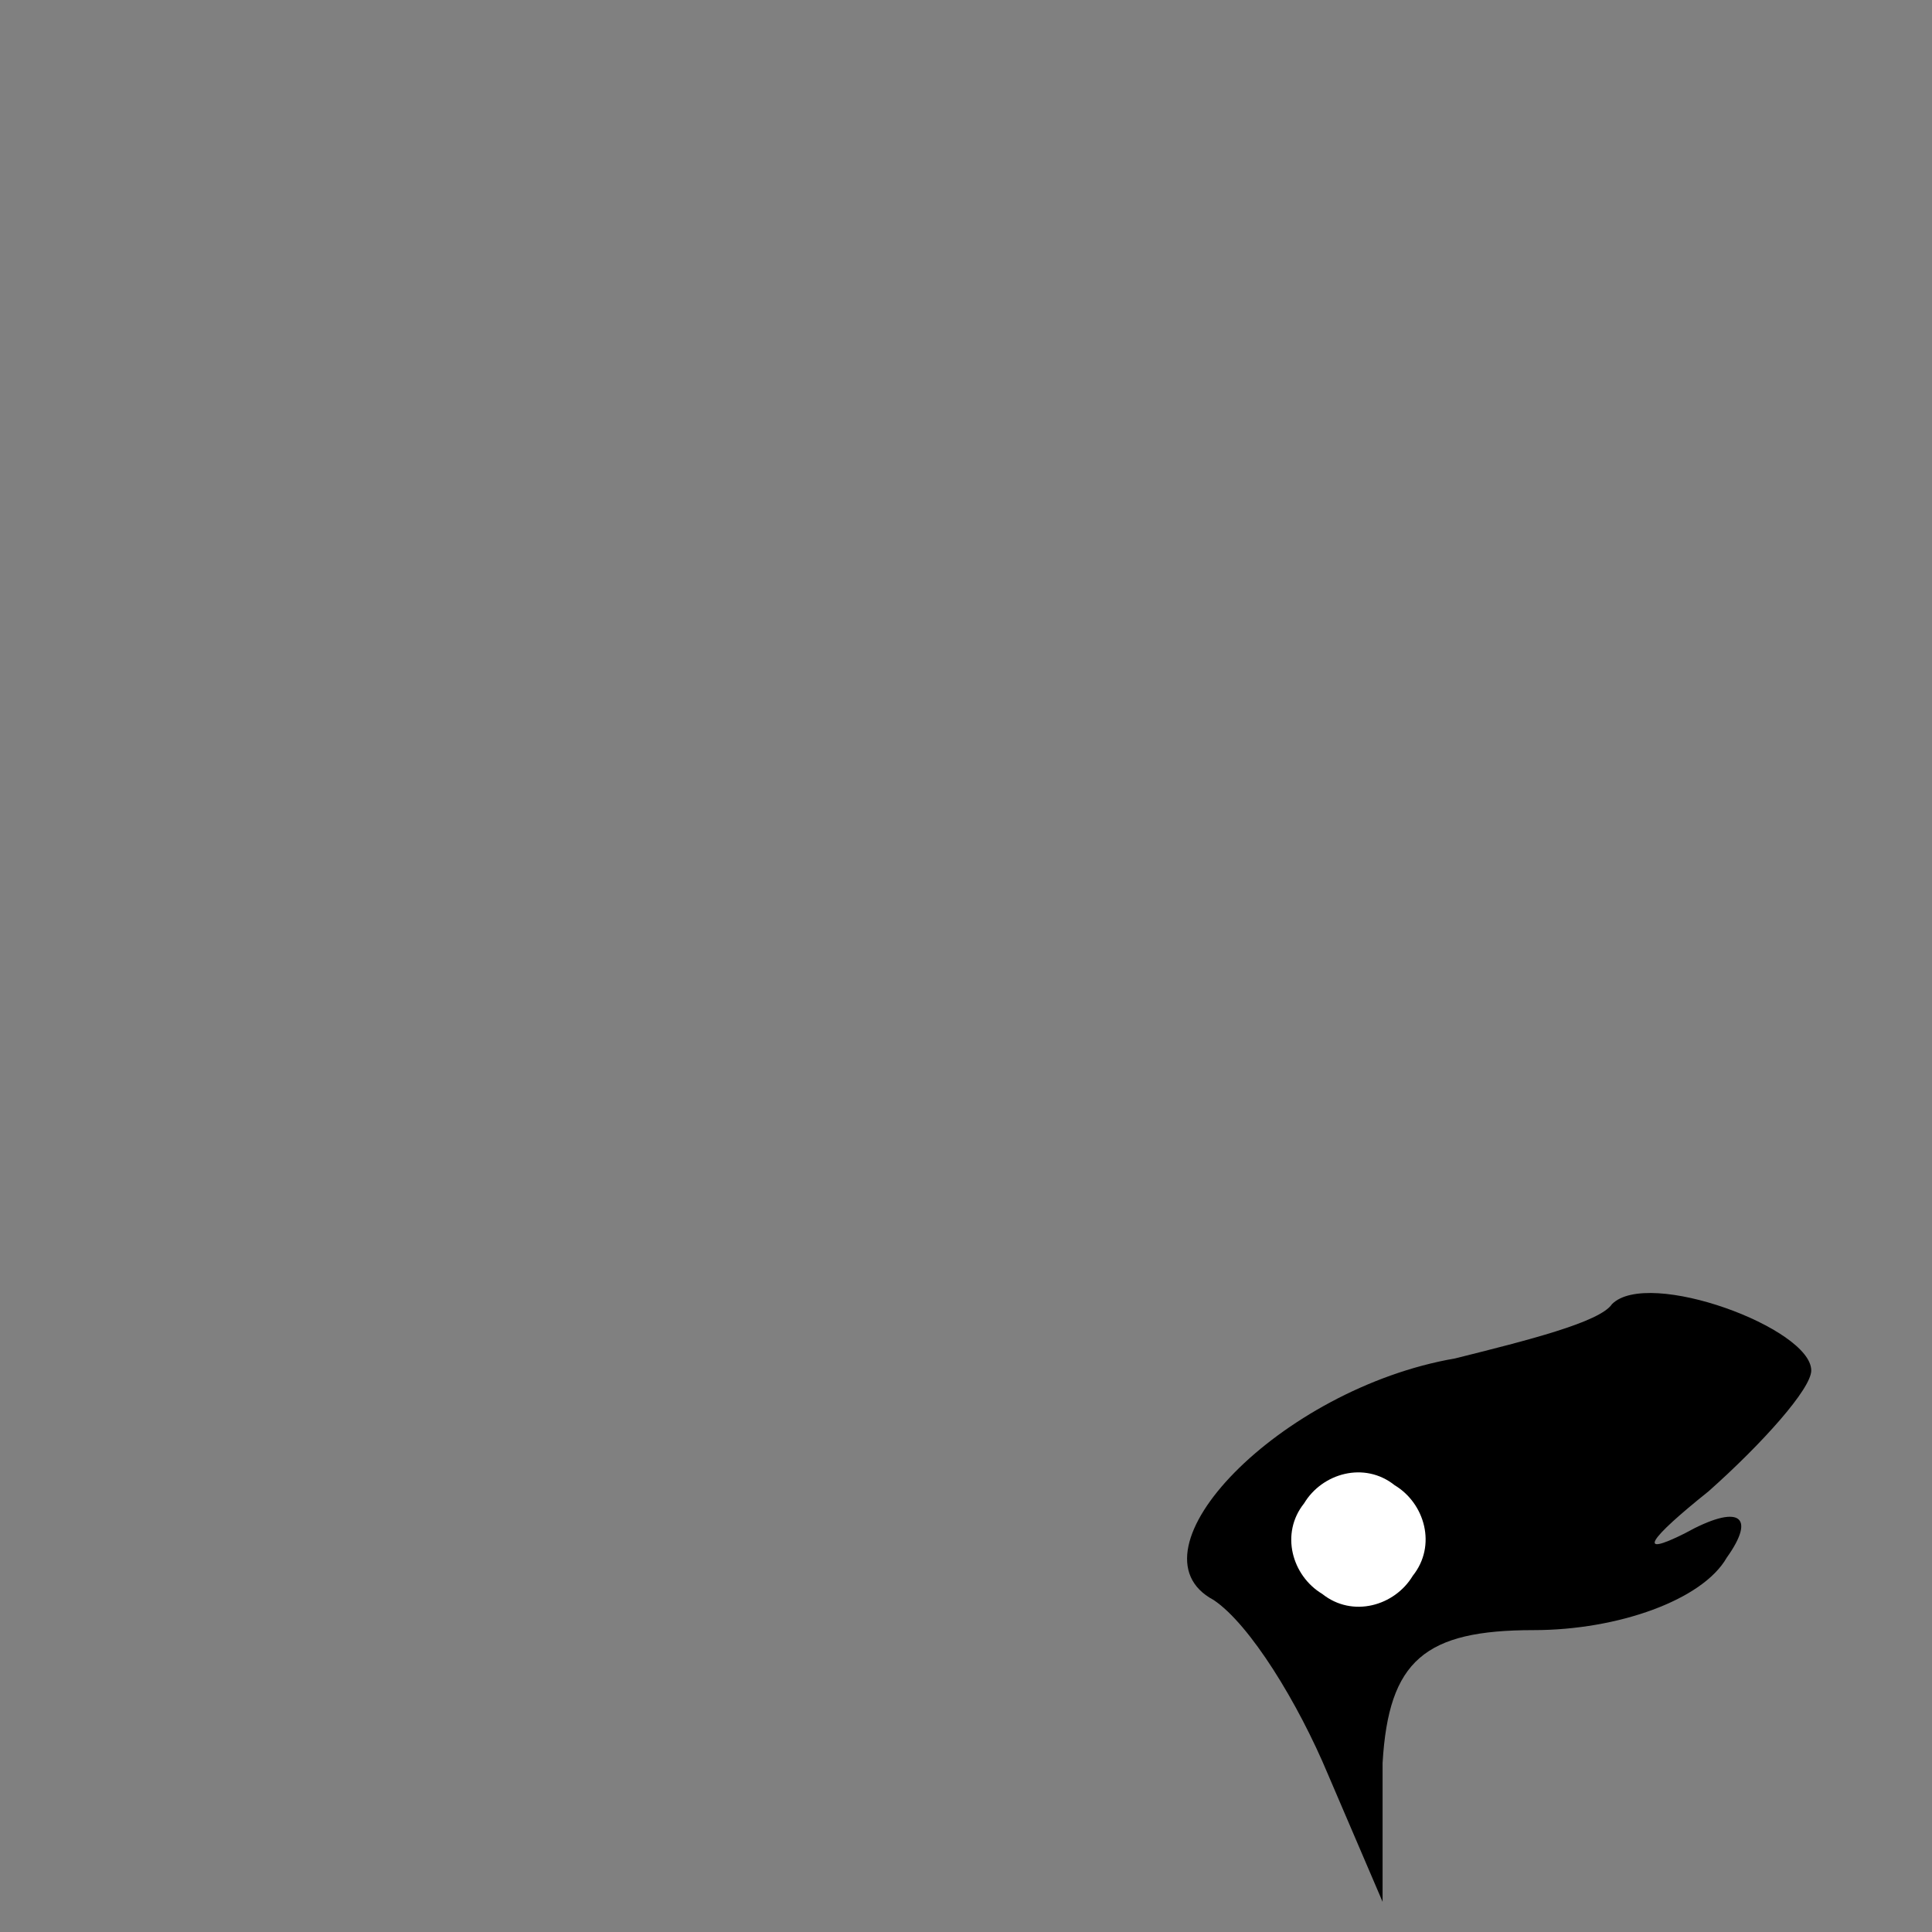 <?xml version="1.0" standalone="no"?>
<!DOCTYPE svg PUBLIC "-//W3C//DTD SVG 20010904//EN"
 "http://www.w3.org/TR/2001/REC-SVG-20010904/DTD/svg10.dtd">
<svg version="1.0" xmlns="http://www.w3.org/2000/svg"
 width="32pt" height="32pt" viewBox="0 0 32 32"
 preserveAspectRatio="xMidYMid meet">
<rect x="0" y="0" width="32" height="32" fill="#808080" stroke="none"/>
<g transform="translate(0,32) scale(0.1,-0.1)"
fill="#000000" stroke="none">
<path fill="#000000" stroke="none" d="M267 104 c-2 -3 -14 -6 -26 -9 -29 -5
-55 -32 -40 -40 6 -4 14 -17 19 -29 l9 -21 0 23 c1 17 7 22 25 22 14 0 28 5
32 12 5 7 2 9 -7 4 -8 -4 -6 -1 4 7 9 8 17 17 17 20 0 7 -27 17 -33 11z"/>
<path fill="#ffffff" stroke="none" d="M234 59 c-3 -5 -10 -7 -15 -3 -5 3 -7
10 -3 15 3 5 10 7 15 3 5 -3 7 -10 3 -15z"/>
</g>
</svg>
